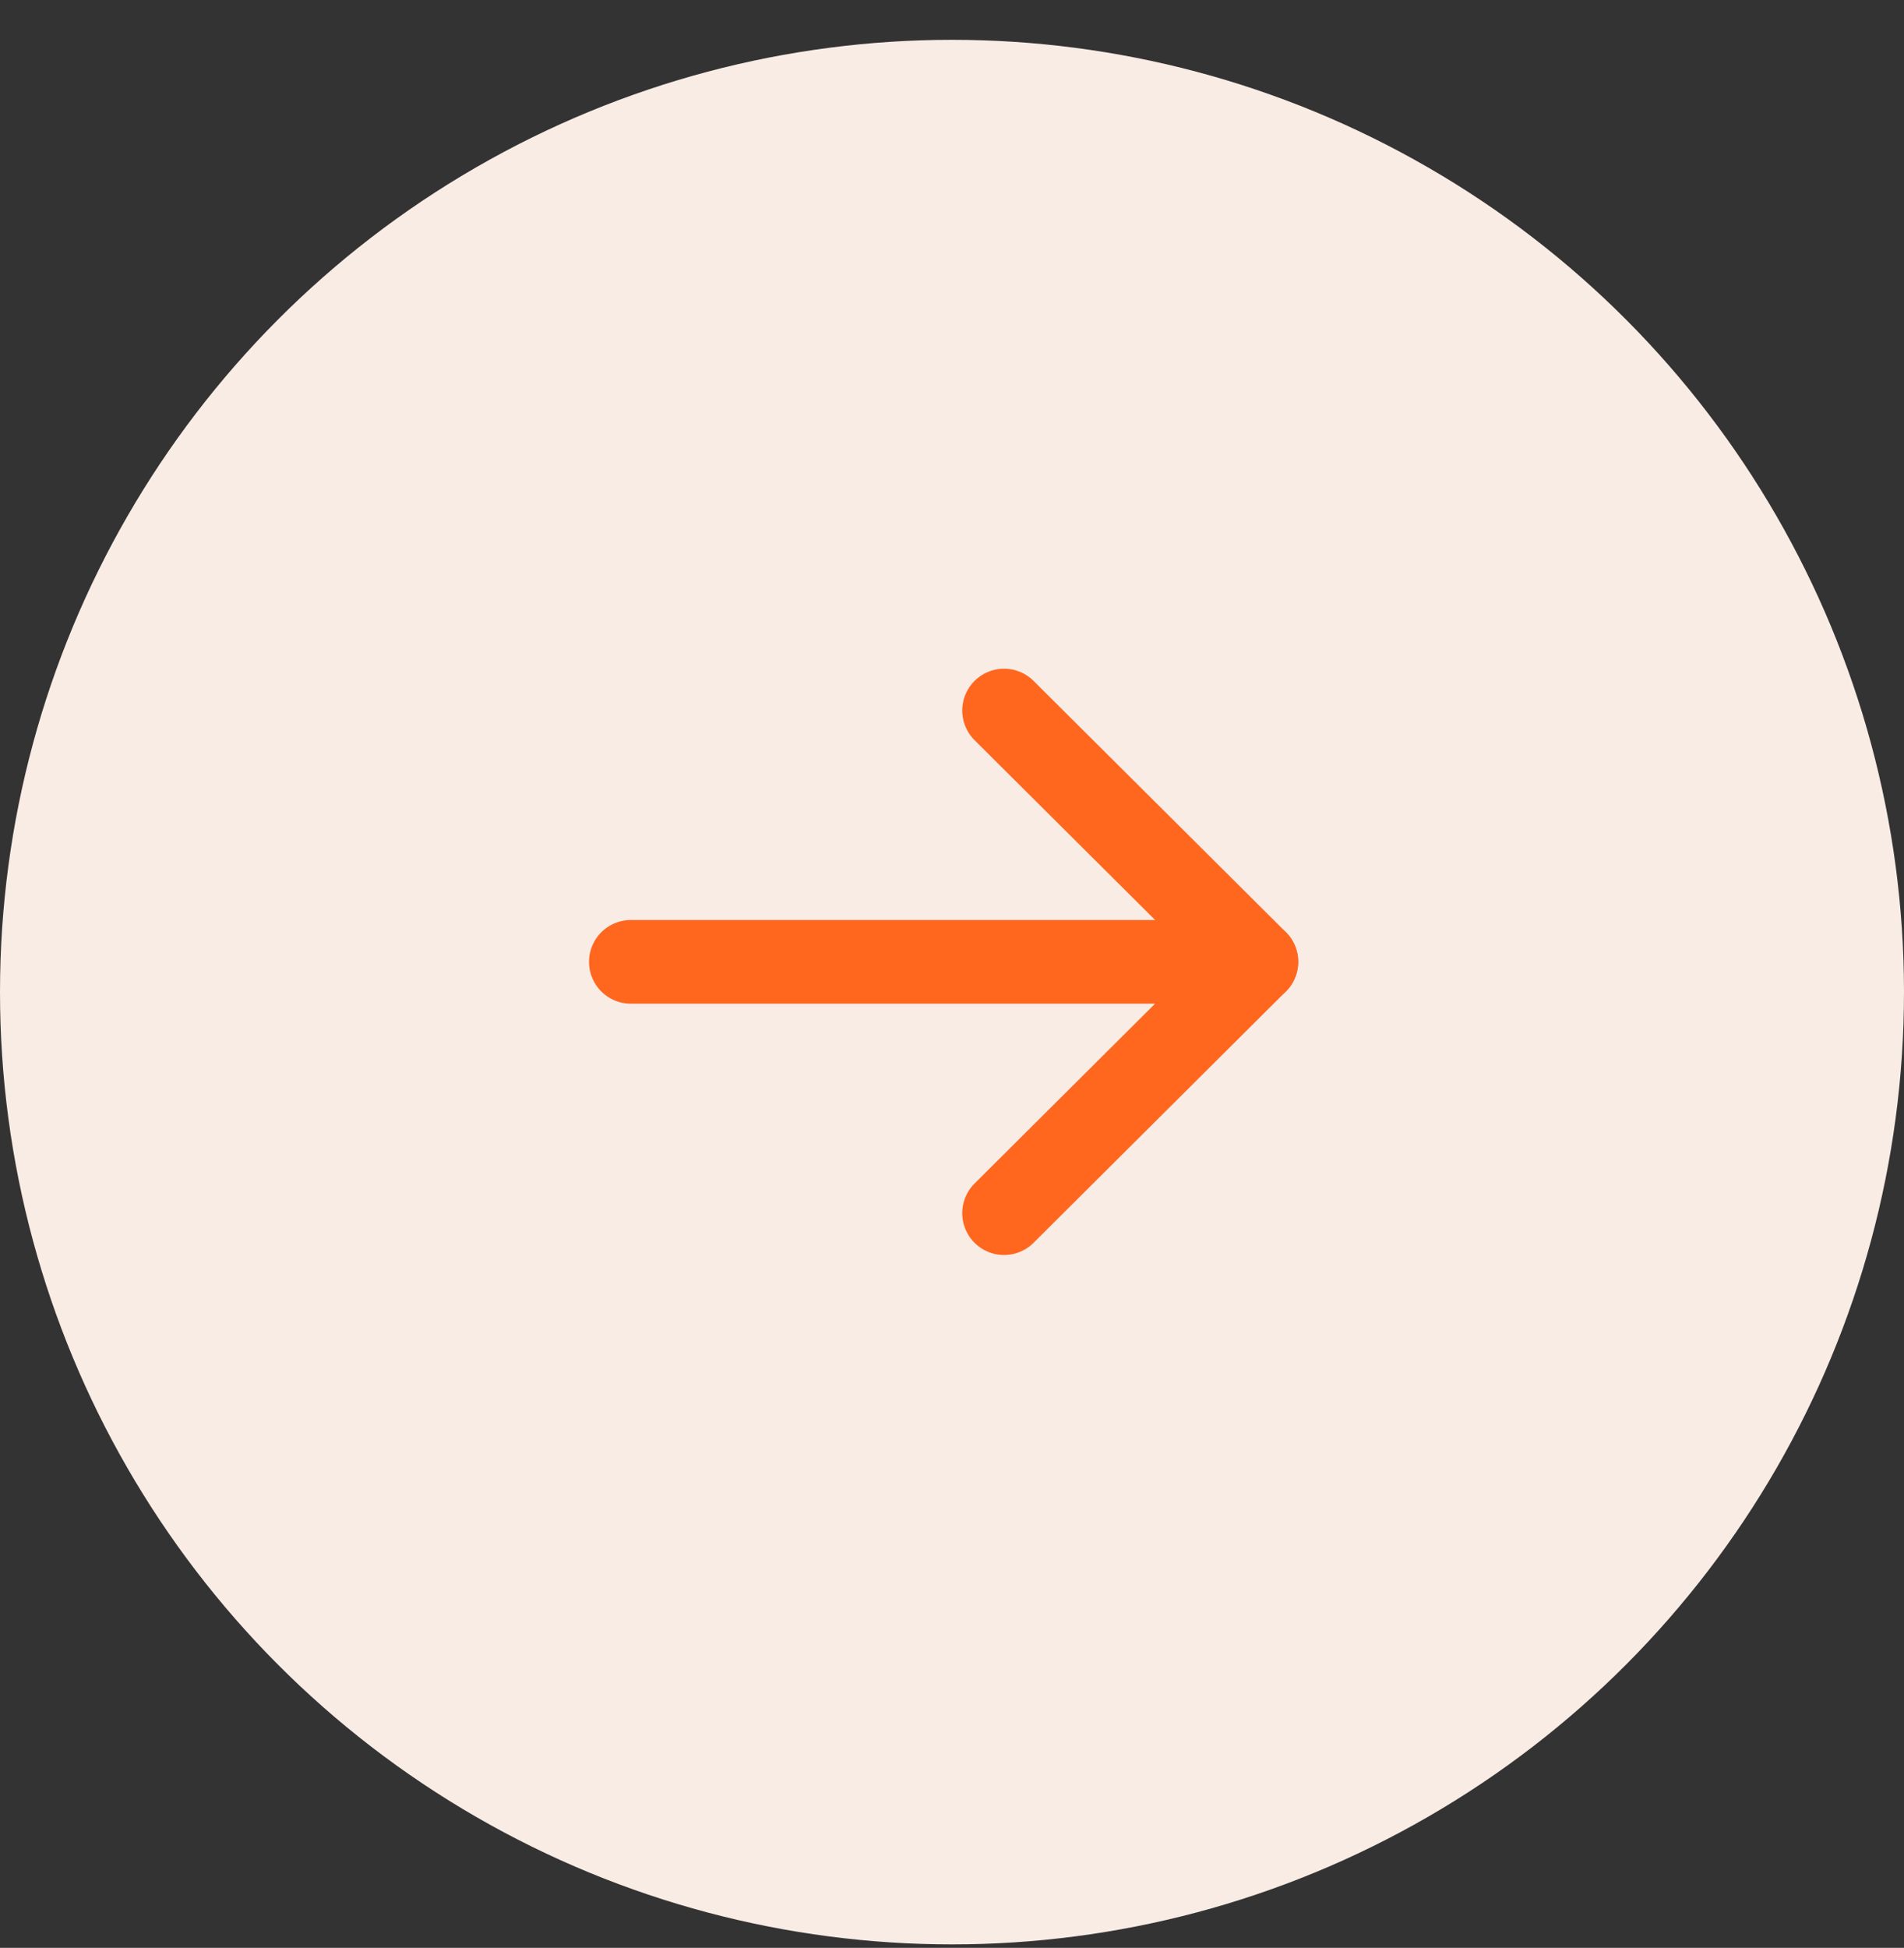 <svg width="44" height="45" viewBox="0 0 44 45" fill="none" xmlns="http://www.w3.org/2000/svg">
  <rect x="0" y="0" width="44" height="45" fill="#333333" stroke="none"/>
  <circle cx="22" cy="22.92" r="22" fill="#F8ECE5" />
  <path d="M29.034 22.221H14.578" stroke="#FF671F" stroke-width="1.933" stroke-linecap="round"
        stroke-linejoin="round" />
  <path d="M23.203 16.415L29.034 22.22L23.203 28.027" stroke="#FF671F" stroke-width="1.933"
        stroke-linecap="round" stroke-linejoin="round" />
</svg>
